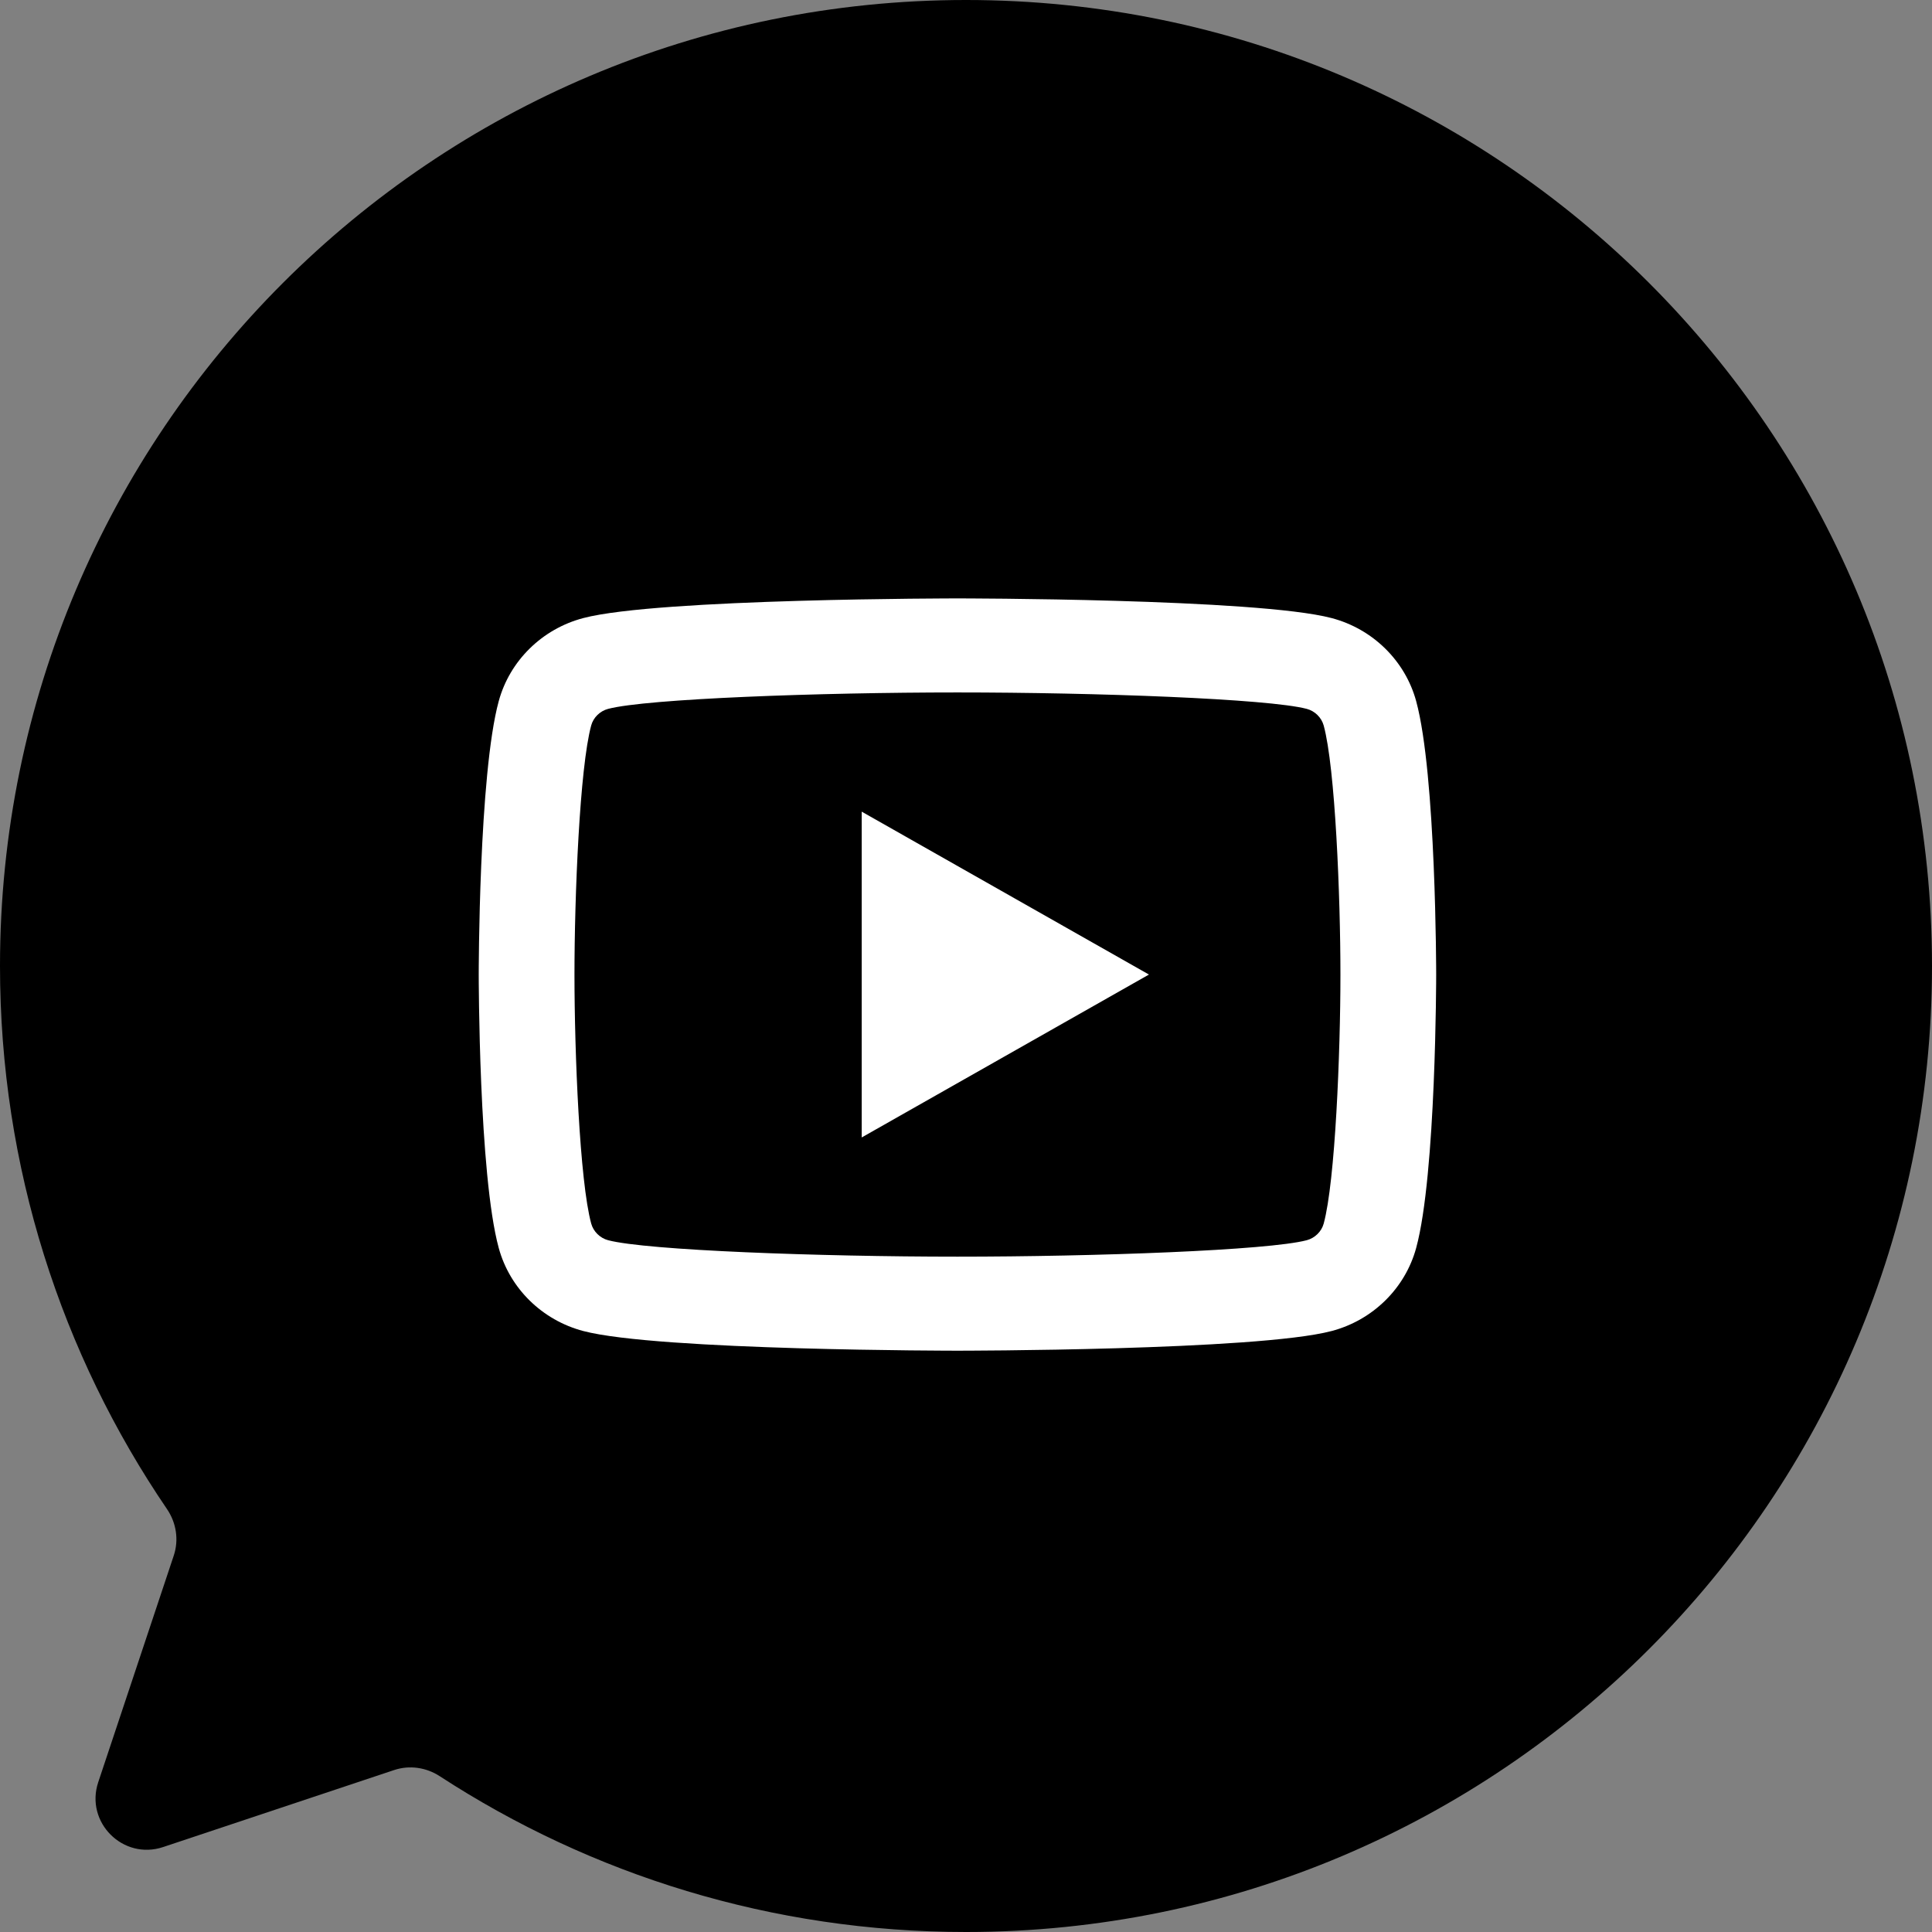 <svg width="113" height="113" viewBox="0 0 113 113" fill="none" xmlns="http://www.w3.org/2000/svg"><rect x="0" y="0" width="113" height="113" fill="#808080" stroke="none"/><path fill-rule="evenodd" clip-rule="evenodd" d="M56.5 113C87.704 113 113 87.704 113 56.5C113 25.296 87.704 0 56.5 0C25.296 0 0 25.296 0 56.5C0 68.277 3.604 79.213 9.768 88.265C10.311 89.062 10.469 90.066 10.164 90.981L5.746 104.237C4.964 106.582 7.195 108.813 9.54 108.032L23.055 103.527C23.949 103.229 24.928 103.372 25.718 103.886C34.574 109.651 45.146 113 56.5 113Z" fill="currentColor"/><path d="M56 35C56 35 38.487 35 34.12 36.149C31.709 36.782 29.814 38.645 29.17 41.01C28 45.3 28 57 28 57C28 57 28 68.7 29.17 72.99C29.814 75.358 31.712 77.218 34.12 77.851C38.487 79 56 79 56 79C56 79 73.513 79 77.88 77.851C80.288 77.218 82.186 75.355 82.83 72.99C84 68.7 84 57 84 57C84 57 84 45.3 82.83 41.01C82.186 38.645 80.288 36.782 77.88 36.149C73.513 35 56 35 56 35ZM56 40.5C64.07 40.5 74.174 40.867 76.431 41.461C76.904 41.585 77.292 41.966 77.421 42.434C78.096 44.903 78.4 52.441 78.4 57C78.4 61.559 78.096 69.094 77.421 71.566C77.295 72.031 76.907 72.412 76.431 72.539C74.177 73.133 64.07 73.5 56 73.5C47.933 73.5 37.828 73.133 35.569 72.539C35.096 72.415 34.708 72.034 34.579 71.566C33.904 69.097 33.6 61.559 33.6 57C33.6 52.441 33.904 44.903 34.579 42.428C34.705 41.966 35.093 41.585 35.569 41.461C37.823 40.867 47.93 40.5 56 40.5ZM50.4 47.472V66.528L67.2 57L50.4 47.472Z" fill="white"/></svg>